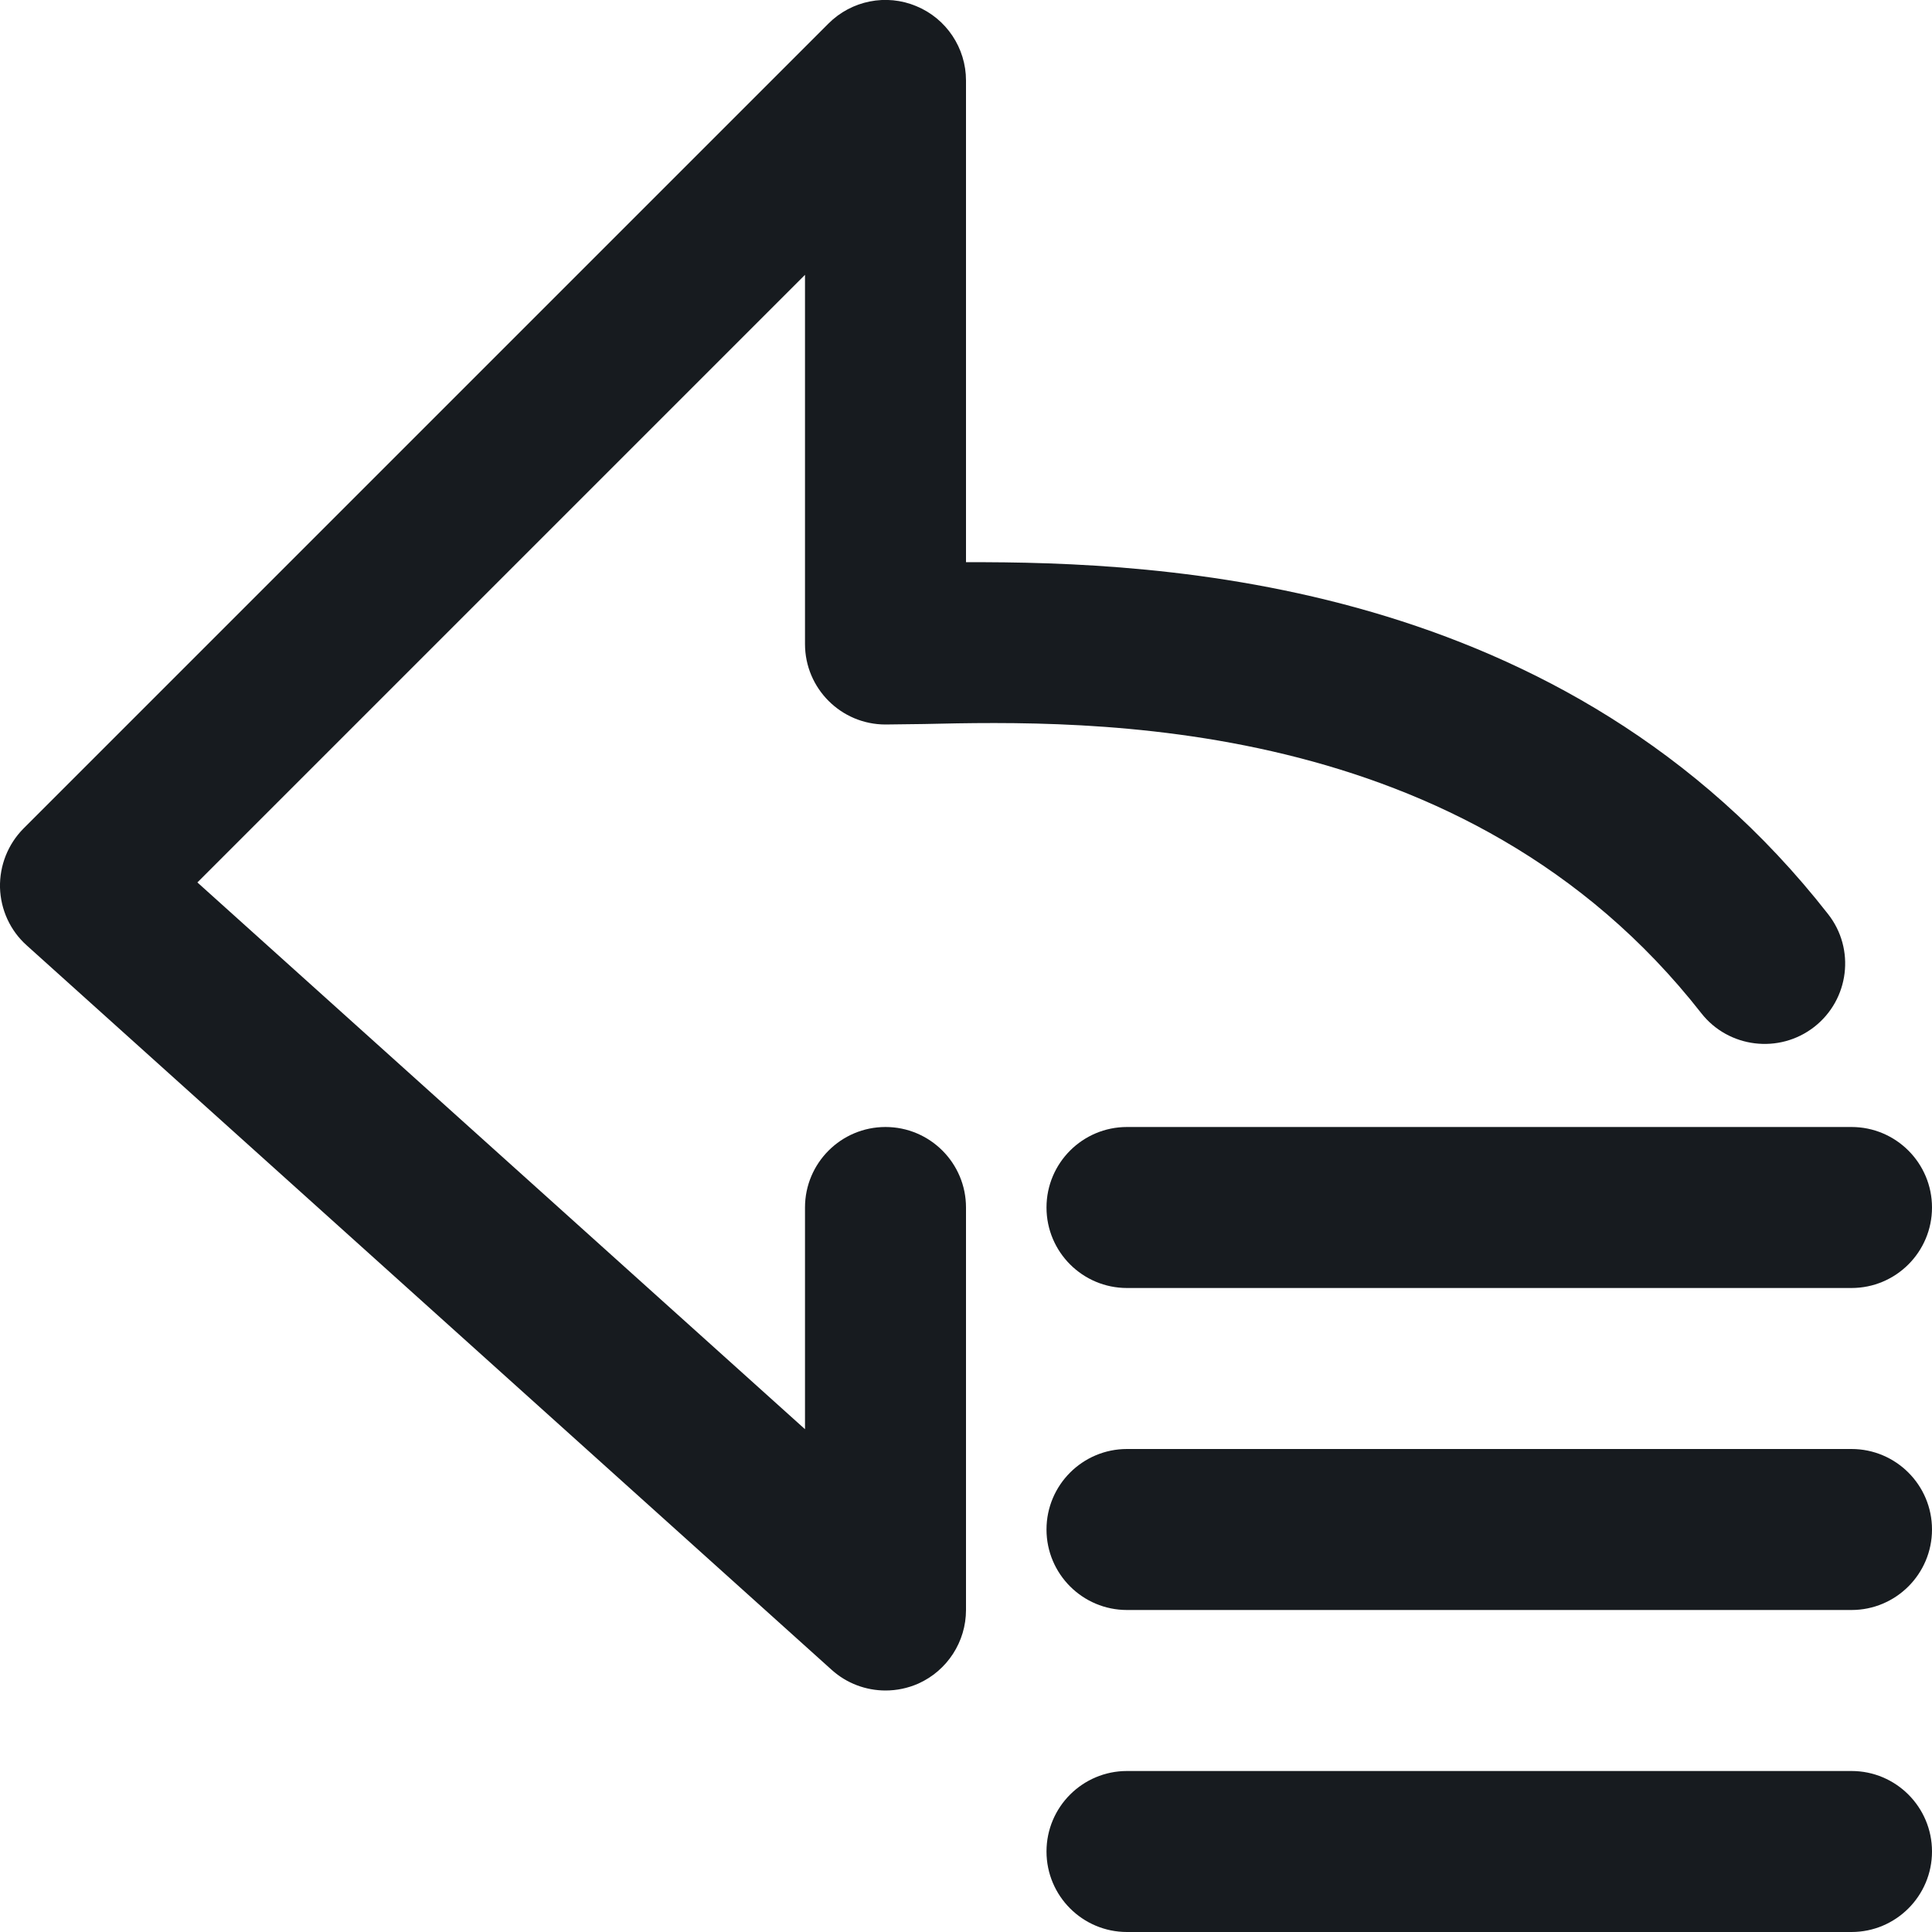 <?xml version="1.0" encoding="UTF-8"?>
<svg width="12px" height="12px" viewBox="0 0 12 12" version="1.1" xmlns="http://www.w3.org/2000/svg" xmlns:xlink="http://www.w3.org/1999/xlink">
    <!-- Generator: Sketch 59.1 (86144) - https://sketch.com -->
    <title>reply-list_12</title>
    <desc>Created with Sketch.</desc>
    <g id="Icons-Webex" stroke="none" stroke-width="1" fill="none" fill-rule="evenodd">
        <g id="chat/reply-list_12" fill="#171B1F">
            <path d="M11.5,11 C11.776,11 12,11.224 12,11.5 C12,11.776 11.776,12 11.5,12 L11.5,12 L7,12 C6.724,12 6.5,11.776 6.5,11.5 C6.5,11.224 6.724,11 7,11 L7,11 Z M5.146,0.146 C5.289,0.003 5.505,-0.04 5.691,0.038 C5.878,0.115 6,0.298 6,0.5 L6,0.5 L6,3.492 C7.213,3.488 9.724,3.593 11.354,5.677 C11.525,5.894 11.486,6.208 11.269,6.378 C11.051,6.548 10.736,6.509 10.567,6.293 C9.105,4.425 6.749,4.474 5.74,4.497 L5.74,4.497 L5.5,4.5 C5.224,4.5 5,4.276 5,4 L5,4 L5,1.707 L1.226,5.481 L5,8.877 L5,7.5 C5,7.224 5.224,7 5.5,7 C5.776,7 6,7.224 6,7.5 L6,7.5 L6,10 C6,10.197 5.884,10.376 5.704,10.457 C5.638,10.486 5.569,10.5 5.5,10.5 C5.379,10.5 5.259,10.456 5.166,10.372 L5.166,10.372 L0.166,5.872 C0.063,5.78 0.004,5.65 0,5.513 C-0.003,5.376 0.049,5.244 0.146,5.146 L0.146,5.146 Z M11.5,9 C11.776,9 12,9.224 12,9.5 C12,9.776 11.776,10 11.5,10 L11.5,10 L7,10 C6.724,10 6.5,9.776 6.5,9.5 C6.5,9.224 6.724,9 7,9 L7,9 Z M11.5,7 C11.776,7 12,7.224 12,7.5 C12,7.776 11.776,8 11.5,8 L11.5,8 L7,8 C6.724,8 6.5,7.776 6.5,7.5 C6.5,7.224 6.724,7 7,7 L7,7 Z" id="fill"></path>
        </g>
    </g>
</svg>
